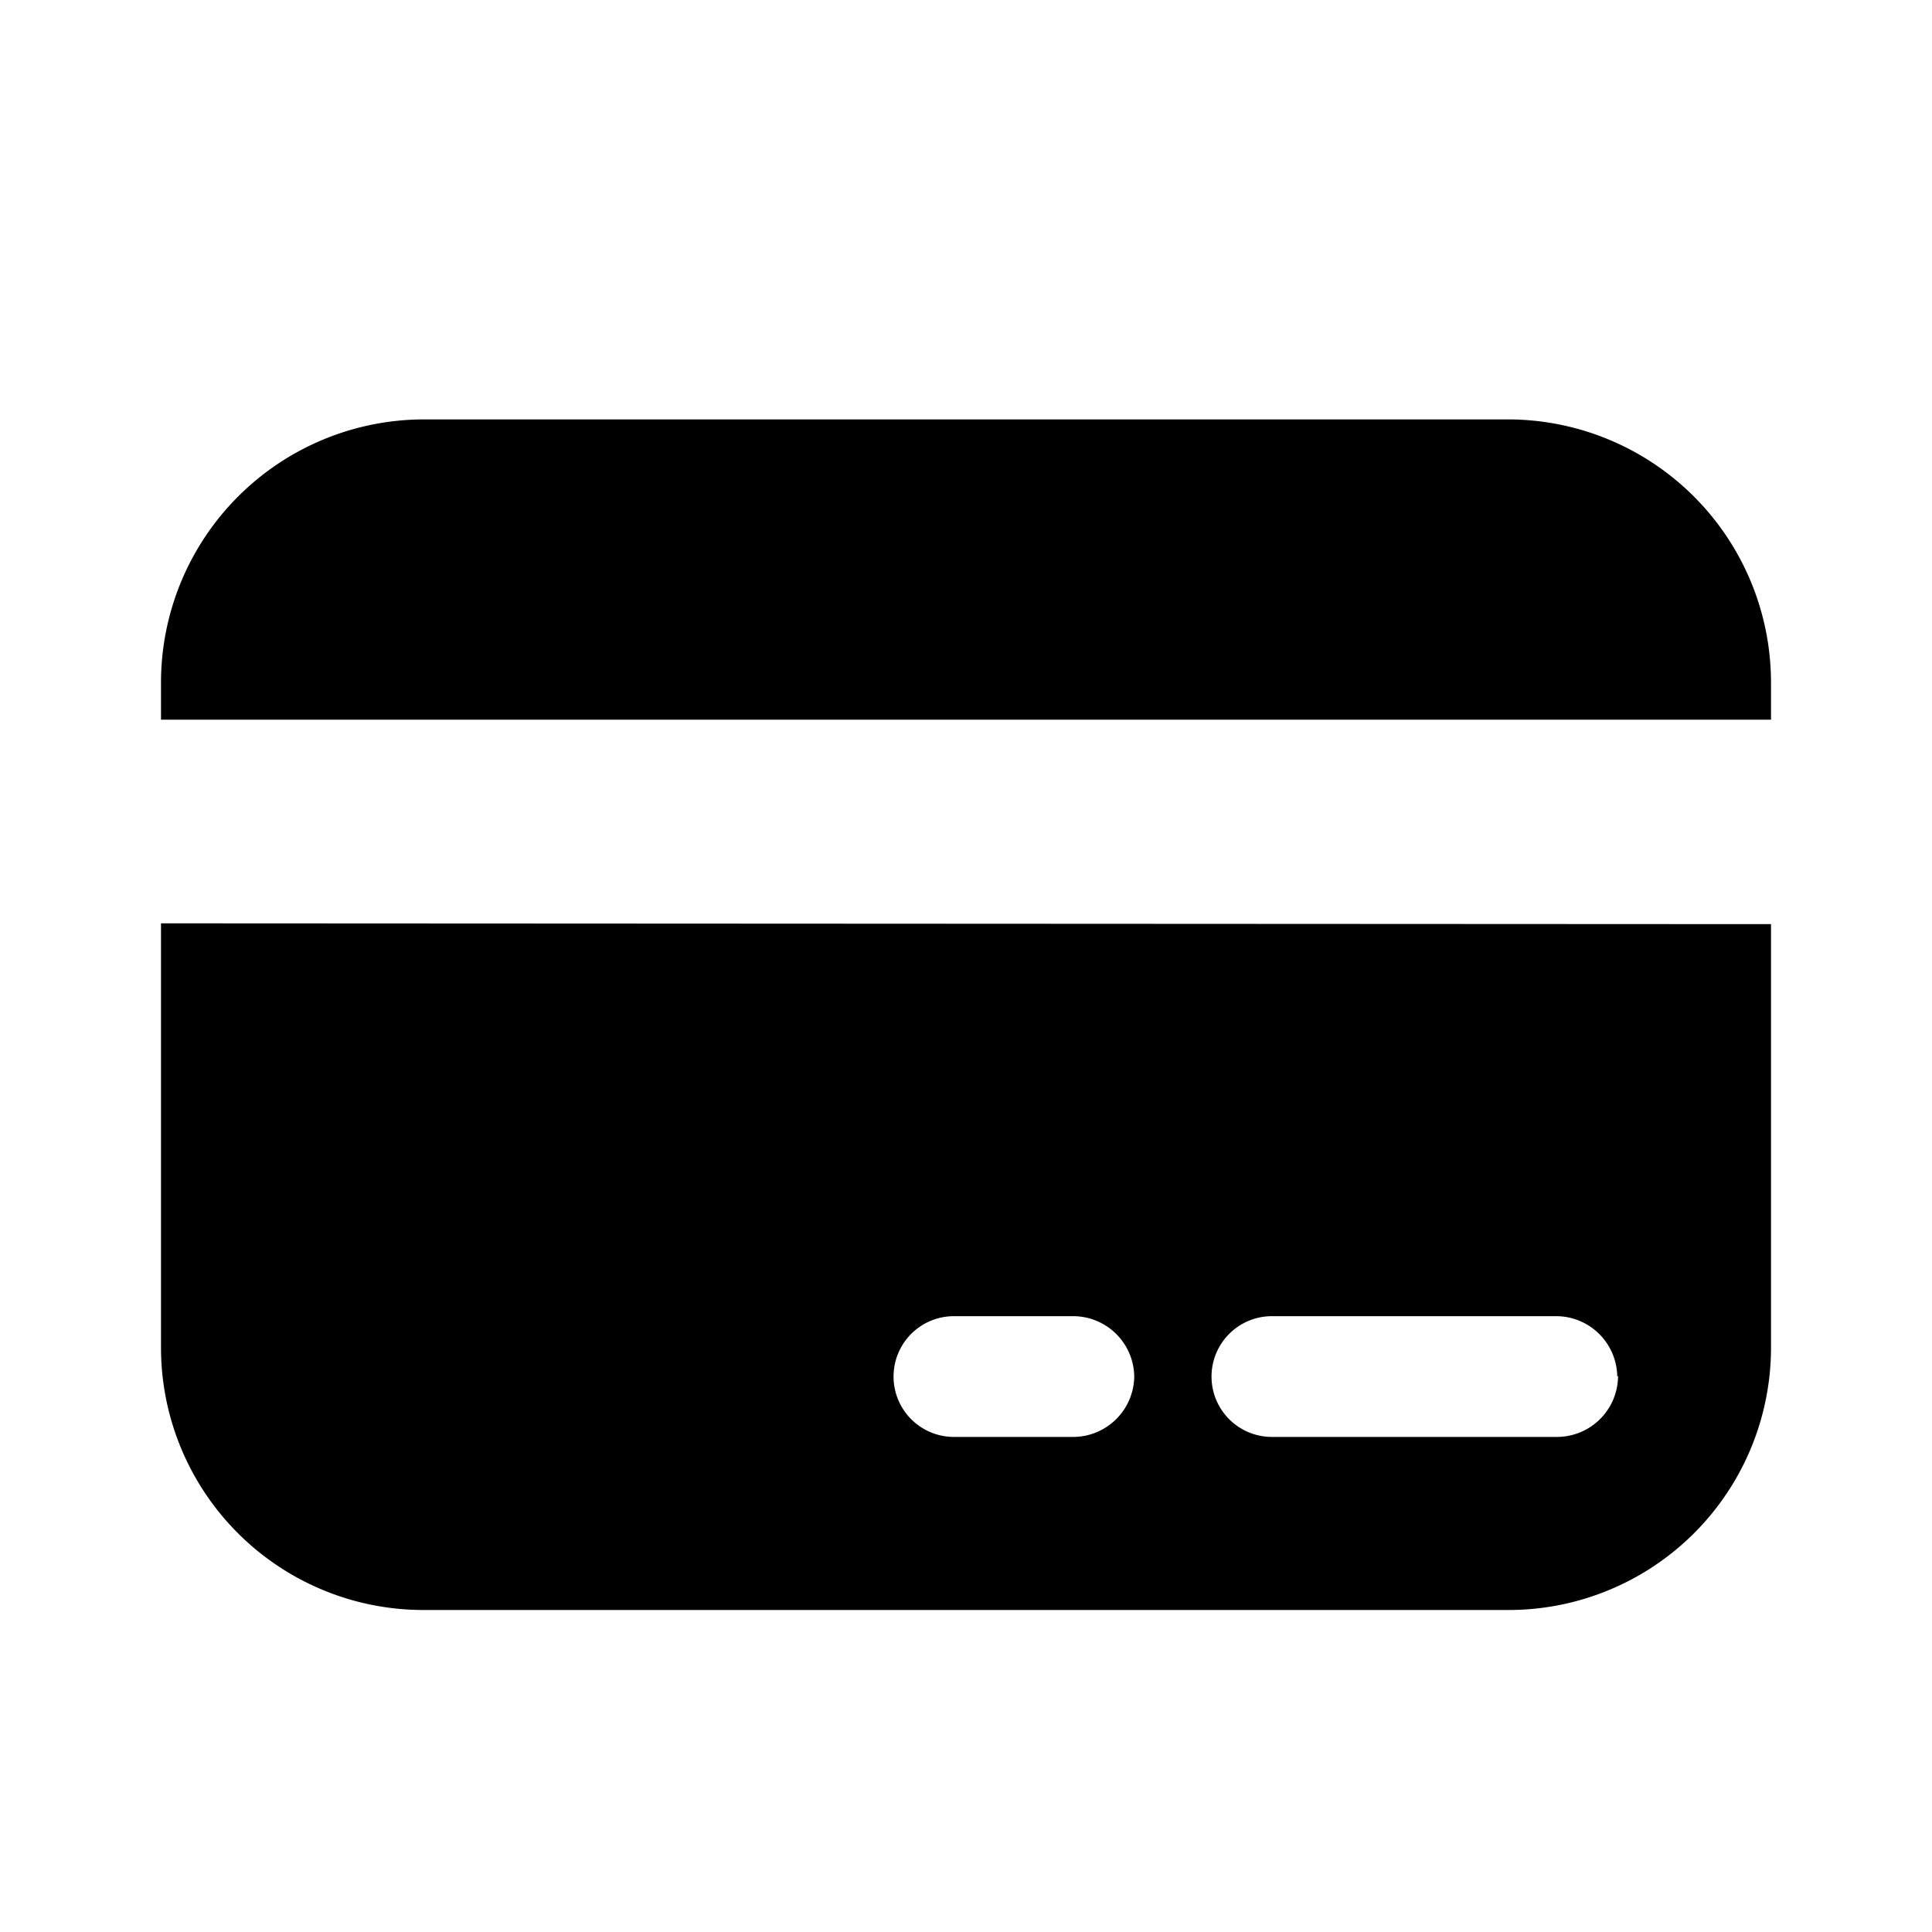 <svg xmlns="http://www.w3.org/2000/svg" viewBox="0 0 24 24"><g id="finance"><path id="credit-cart" d="M22,8.48v.46H2V8.48A3.27,3.27,0,0,1,5.27,5.21H18.73A3.27,3.27,0,0,1,22,8.48Zm0,3v5.27A3.26,3.26,0,0,1,18.73,20H5.27A3.26,3.26,0,0,1,2,16.74V11.47Zm-7.91,5.62a.76.76,0,0,0-.75-.75H11.85a.75.75,0,1,0,0,1.5h1.49A.76.76,0,0,0,14.09,17.09Zm6,0a.76.76,0,0,0-.75-.75H15.8a.75.75,0,0,0,0,1.5h3.55A.76.76,0,0,0,20.1,17.09Z"/></g></svg>